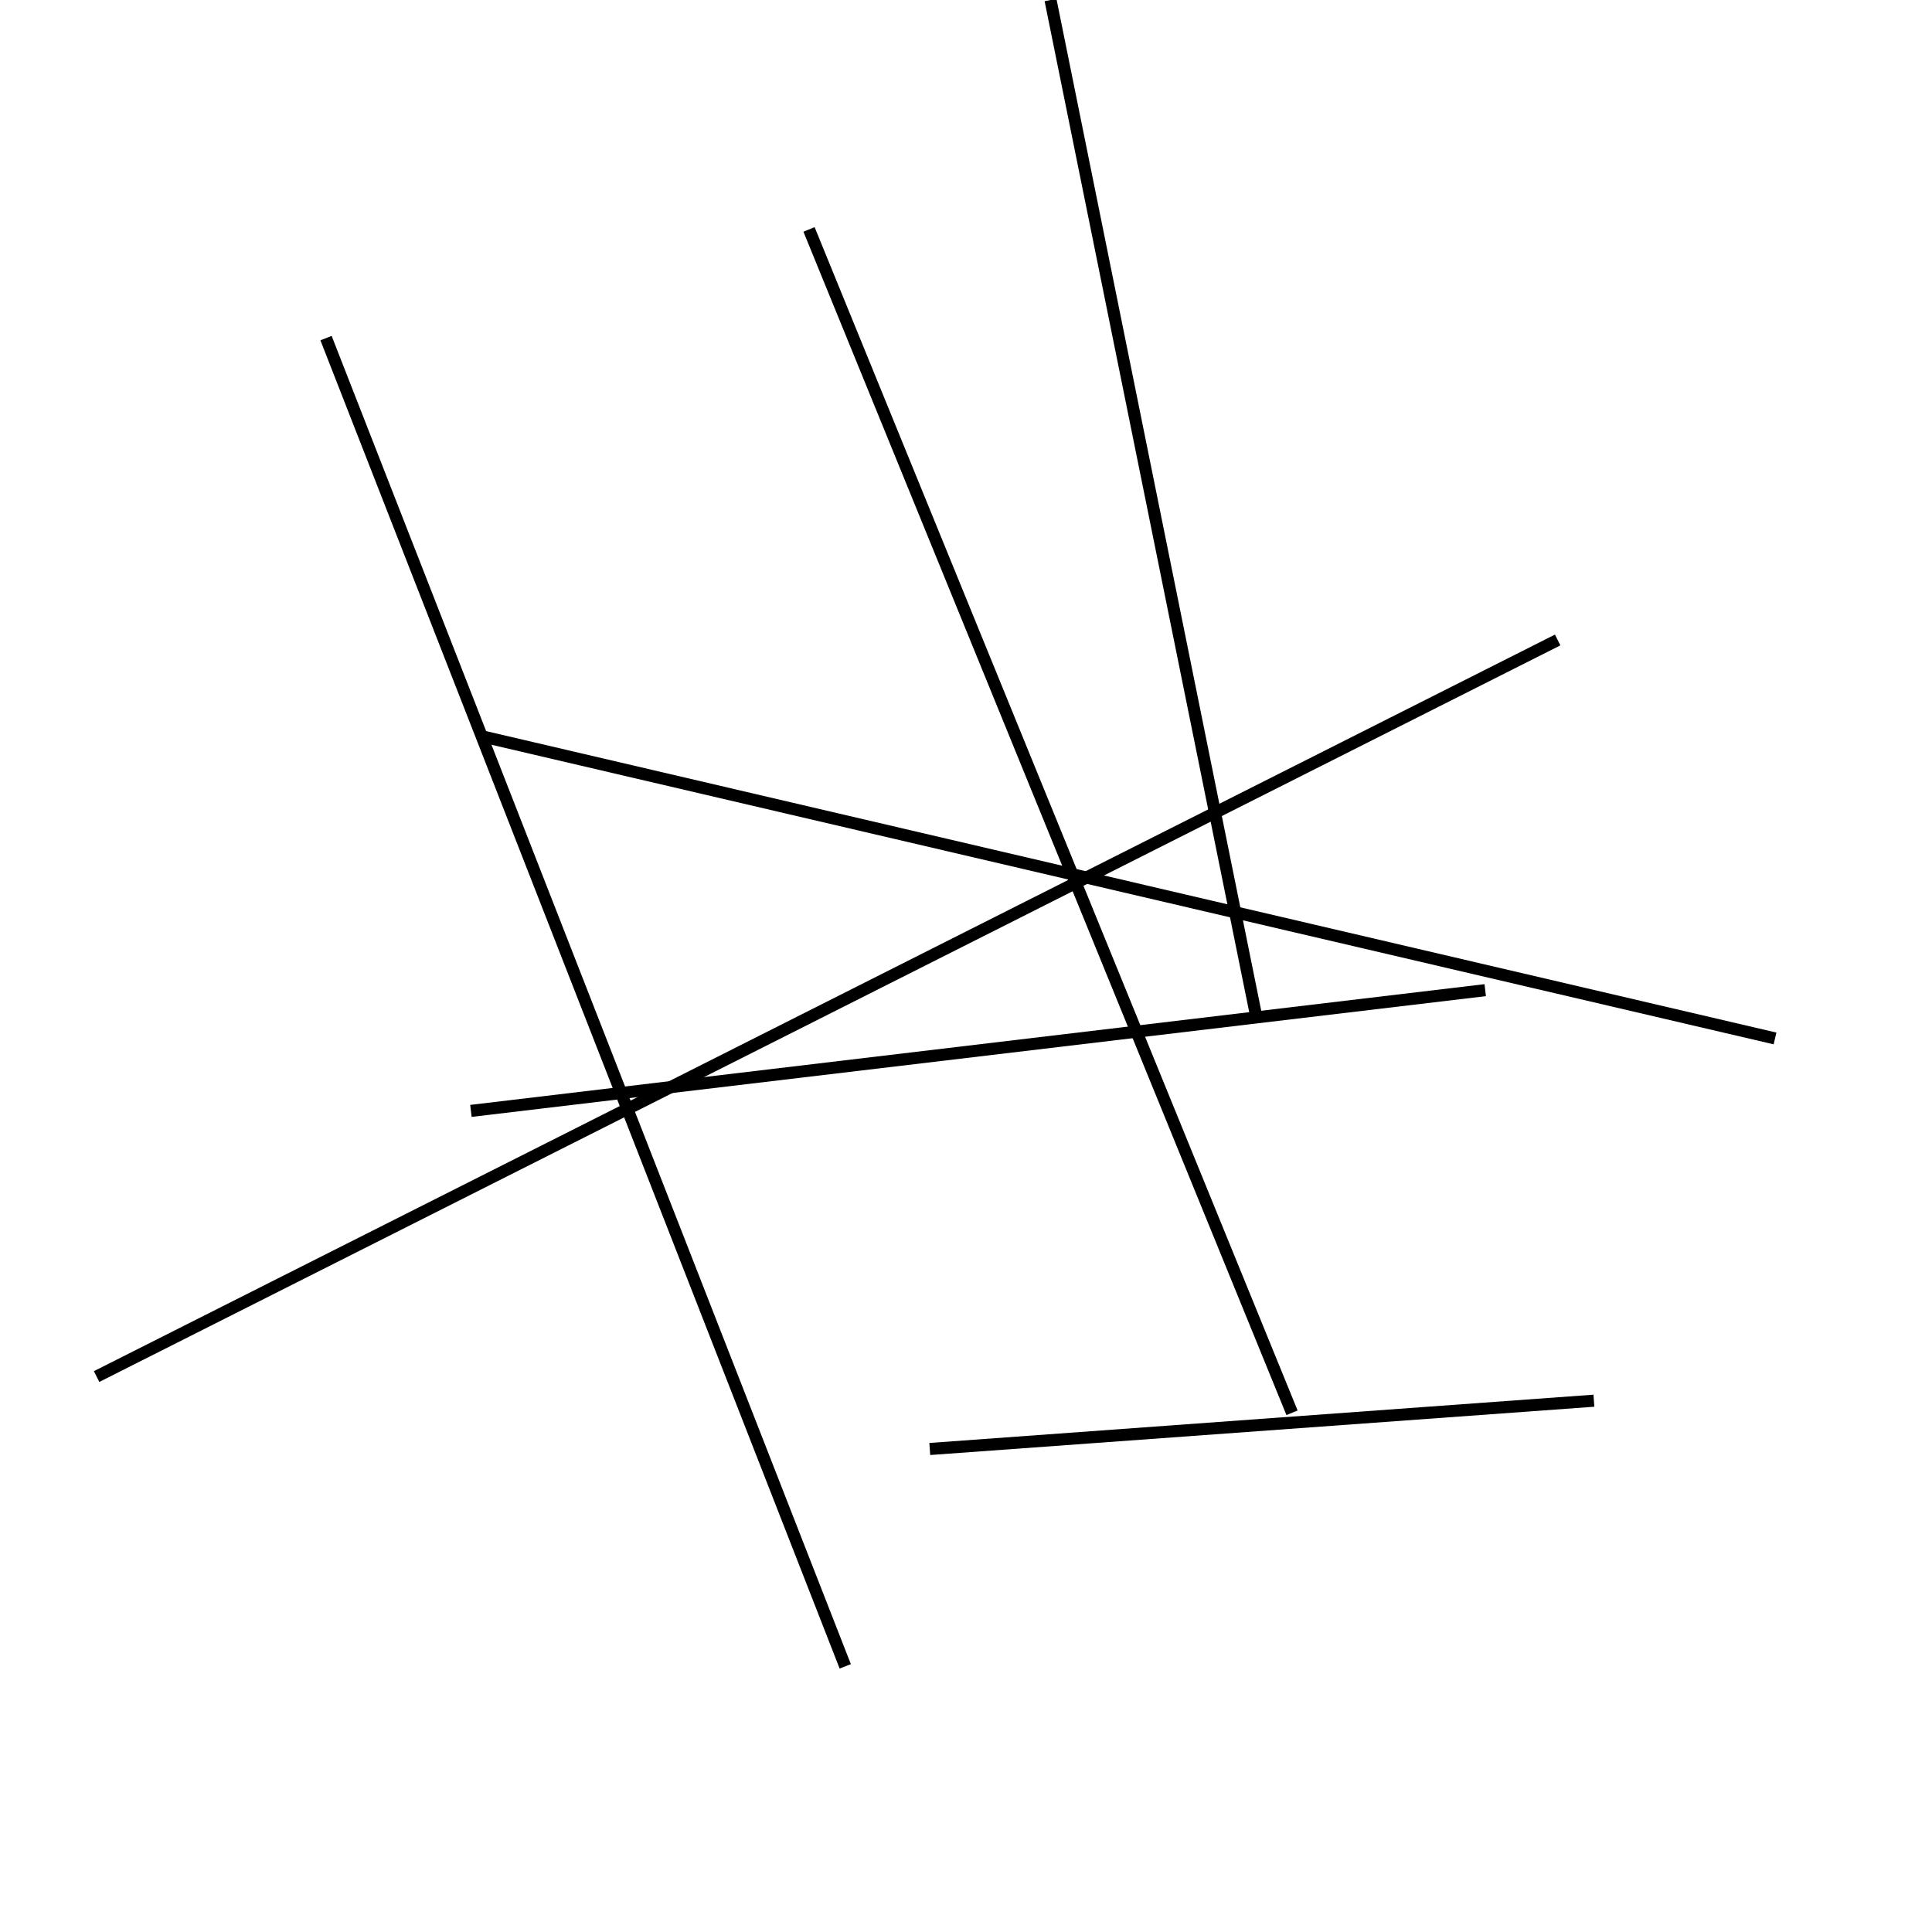 <?xml version="1.0" encoding="utf-8" ?>
<svg baseProfile="full" height="160" version="1.1" width="160" xmlns="http://www.w3.org/2000/svg" xmlns:ev="http://www.w3.org/2001/xml-events" xmlns:xlink="http://www.w3.org/1999/xlink"><defs /><line stroke="black" stroke-width="1" x1="104" x2="87" y1="84" y2="0" /><line stroke="black" stroke-width="1" x1="39" x2="123" y1="92" y2="82" /><line stroke="black" stroke-width="1" x1="147" x2="40" y1="86" y2="61" /><line stroke="black" stroke-width="1" x1="8" x2="129" y1="114" y2="53" /><line stroke="black" stroke-width="1" x1="67" x2="107" y1="19" y2="117" /><line stroke="black" stroke-width="1" x1="70" x2="27" y1="138" y2="28" /><line stroke="black" stroke-width="1" x1="77" x2="132" y1="120" y2="116" /></svg>
